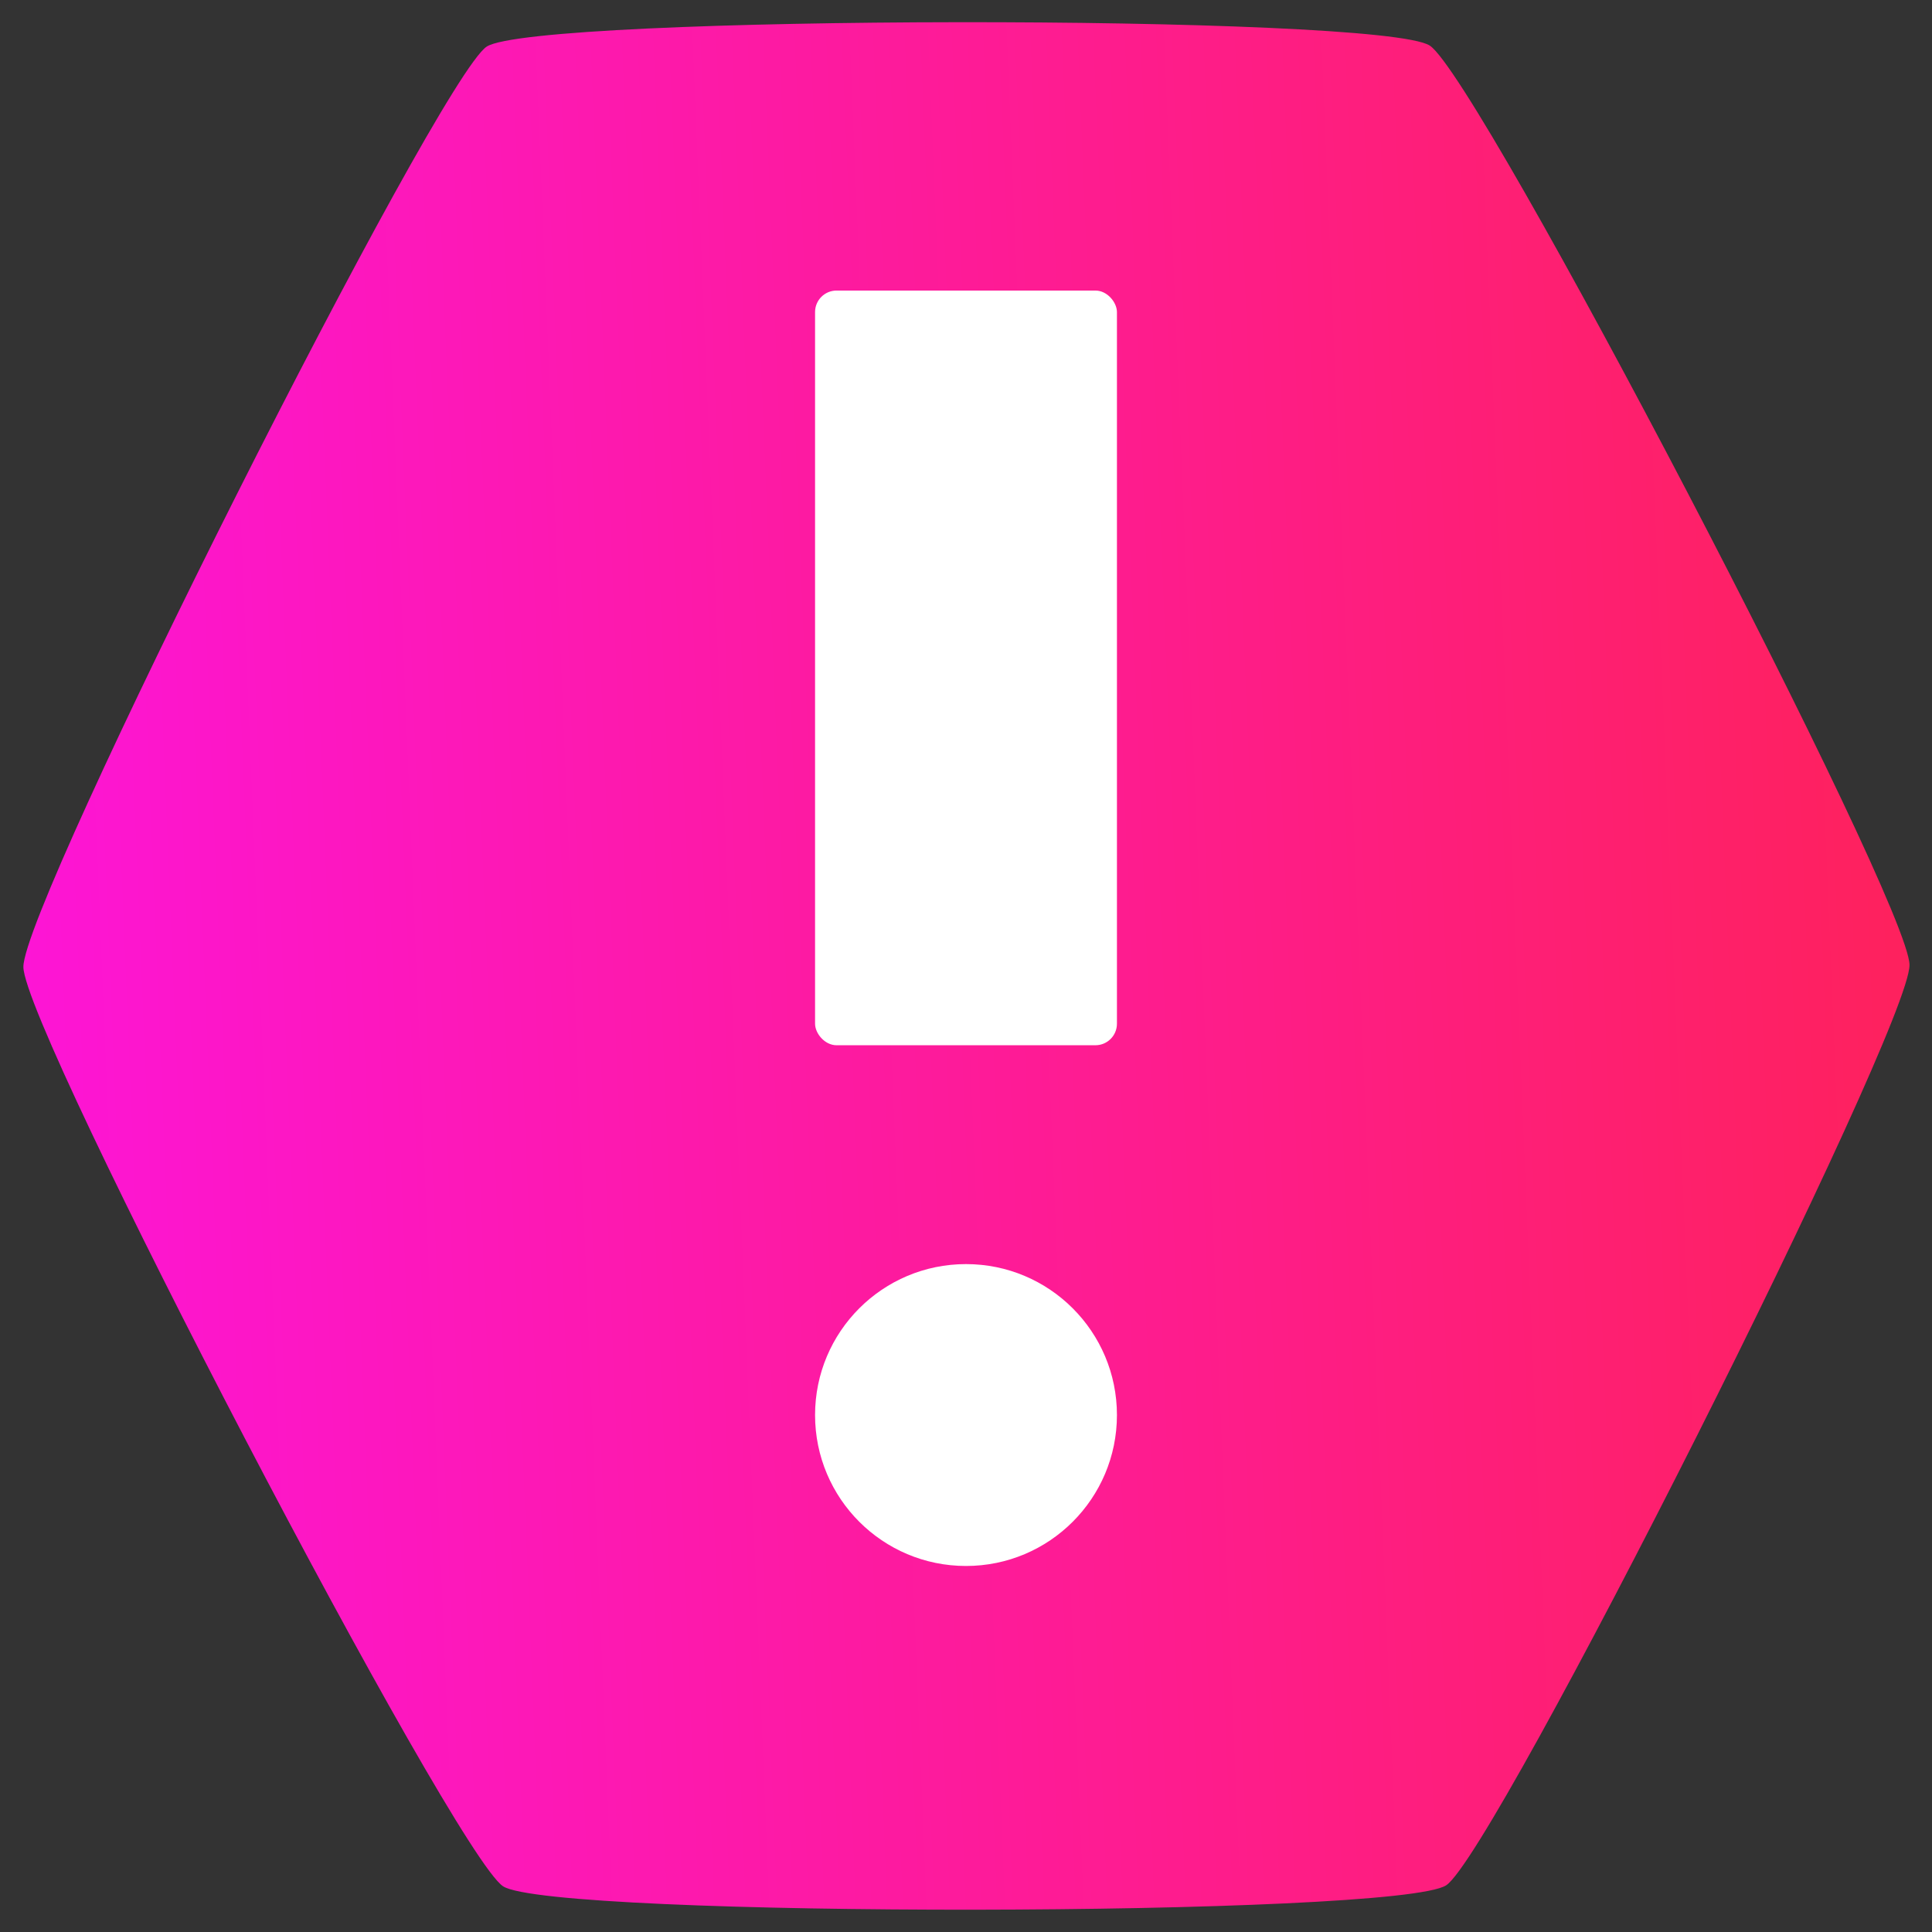 <?xml version="1.0" encoding="UTF-8" standalone="no"?>
<!-- Created with Inkscape (http://www.inkscape.org/) -->

<svg
   xmlns:osb="http://www.openswatchbook.org/uri/2009/osb"
   xmlns:dc="http://purl.org/dc/elements/1.1/"
   xmlns:cc="http://creativecommons.org/ns#"
   xmlns:rdf="http://www.w3.org/1999/02/22-rdf-syntax-ns#"
   xmlns:svg="http://www.w3.org/2000/svg"
   xmlns="http://www.w3.org/2000/svg"
   xmlns:xlink="http://www.w3.org/1999/xlink"
   xmlns:sodipodi="http://sodipodi.sourceforge.net/DTD/sodipodi-0.dtd"
   xmlns:inkscape="http://www.inkscape.org/namespaces/inkscape"
   id="svg3527"
   version="1.1"
   inkscape:version="0.92.3 (d244b95, 2018-08-02)"
   width="512"
   height="512"
   viewBox="0 0 512 512"
   sodipodi:docname="warning.svg">
  <rect x="0" y="0" width="512" height="512" fill="#333333" stroke="none"/>
  <defs
     id="defs3531">
    <linearGradient
       inkscape:collect="always"
       id="linearGradient6659">
      <stop
         style="stop-color:#fd15d5;stop-opacity:1"
         offset="0"
         id="stop6661" />
      <stop
         style="stop-color:#fe215d;stop-opacity:1"
         offset="1"
         id="stop6663" />
    </linearGradient>
    <linearGradient
       id="linearGradient6552"
       osb:paint="solid">
      <stop
         style="stop-color:#000000;stop-opacity:1;"
         offset="0"
         id="stop6554" />
    </linearGradient>
    <inkscape:perspective
       sodipodi:type="inkscape:persp3d"
       inkscape:vp_x="0 : 256 : 1"
       inkscape:vp_y="0 : 1000 : 0"
       inkscape:vp_z="512 : 256 : 1"
       inkscape:persp3d-origin="256 : 170.66667 : 1"
       id="perspective5066" />
    <linearGradient
       inkscape:collect="always"
       xlink:href="#linearGradient6659"
       id="linearGradient6669"
       x1="502.347"
       y1="150.269"
       x2="8.567"
       y2="272.014"
       gradientUnits="userSpaceOnUse"
       gradientTransform="matrix(1.002,0,0,1.002,-587.013,347.918)" />
    <linearGradient
       inkscape:collect="always"
       xlink:href="#linearGradient6659"
       id="linearGradient4575"
       x1="-482.852"
       y1="188.951"
       x2="-343.851"
       y2="188.951"
       gradientUnits="userSpaceOnUse" />
    <linearGradient
       inkscape:collect="always"
       xlink:href="#linearGradient6659"
       id="linearGradient4593"
       x1="-708.786"
       y1="349"
       x2="-159.214"
       y2="349"
       gradientUnits="userSpaceOnUse" />
  </defs>
  <sodipodi:namedview
     pagecolor="#ffffff"
     bordercolor="#666666"
     borderopacity="1"
     objecttolerance="10"
     gridtolerance="10"
     guidetolerance="10"
     inkscape:pageopacity="0"
     inkscape:pageshadow="2"
     inkscape:window-width="1920"
     inkscape:window-height="1025"
     id="namedview3529"
     showgrid="false"
     inkscape:zoom="1"
     inkscape:cx="-7"
     inkscape:cy="187.52722"
     inkscape:window-x="0"
     inkscape:window-y="0"
     inkscape:window-maximized="1"
     inkscape:current-layer="layer3"
     inkscape:snap-bbox="false"
     inkscape:snap-global="false" />
  <g
     inkscape:groupmode="layer"
     id="layer3"
     inkscape:label="Contour">
    <path
       sodipodi:type="star"
       style="fill:url(#linearGradient4593);fill-opacity:1"
       id="path4583"
       sodipodi:sides="6"
       sodipodi:cx="-434"
       sodipodi:cy="349"
       sodipodi:r1="274.96362"
       sodipodi:r2="137.48183"
       sodipodi:arg1="-1.0110405"
       sodipodi:arg2="-0.48744172"
       inkscape:flatsided="true"
       inkscape:rounded="0.06"
       inkscape:randomized="1.25247e-15"
       d="m -288,116 c 13.98,8.76 129.38,226.453 128.784,242.94 -0.596,16.487 -131.424,225.273 -146,233 -14.576,7.727 -260.804,-1.18 -274.784,-9.94 -13.98,-8.76 -129.38,-226.453 -128.784,-242.94 0.596,-16.487 131.424,-225.273 146,-233 14.576,-7.727 260.804,1.18 274.784,9.94 z"
       inkscape:transform-center-x="50.285775"
       inkscape:transform-center-y="6.9986864"
       transform="matrix(0.908,-0.038,0.042,1.023,635.532,-117.531)" />
  </g>
  <g
     id="g3697"
     transform="matrix(0,0.854,-0.9,0,291.174,96.976)" />
  <g
     id="g3699"
     transform="matrix(0,0.854,-0.9,0,291.174,96.976)" />
  <g
     id="g3701"
     transform="matrix(0,0.854,-0.9,0,291.174,96.976)" />
  <g
     id="g3703"
     transform="matrix(0,0.854,-0.9,0,291.174,96.976)" />
  <g
     id="g3705"
     transform="matrix(0,0.854,-0.9,0,291.174,96.976)" />
  <g
     id="g3707"
     transform="matrix(0,0.854,-0.9,0,291.174,96.976)" />
  <g
     id="g3709"
     transform="matrix(0,0.854,-0.9,0,291.174,96.976)" />
  <g
     id="g3711"
     transform="matrix(0,0.854,-0.9,0,291.174,96.976)" />
  <g
     id="g3713"
     transform="matrix(0,0.854,-0.9,0,291.174,96.976)" />
  <g
     id="g3715"
     transform="matrix(0,0.854,-0.9,0,291.174,96.976)" />
  <g
     id="g3717"
     transform="matrix(0,0.854,-0.9,0,291.174,96.976)" />
  <g
     id="g3719"
     transform="matrix(0,0.854,-0.9,0,291.174,96.976)" />
  <g
     id="g3721"
     transform="matrix(0,0.854,-0.9,0,291.174,96.976)" />
  <g
     id="g3723"
     transform="matrix(0,0.854,-0.9,0,291.174,96.976)" />
  <g
     id="g3725"
     transform="matrix(0,0.854,-0.9,0,291.174,96.976)" />
  <rect
     style="fill:#ffffff;fill-opacity:1;stroke-width:1.18"
     id="rect4577"
     width="80"
     height="200"
     x="216"
     y="77"
     ry="5.7" />
  <circle
     style="fill:#ffffff;fill-opacity:1;stroke-width:1.068"
     id="path4579"
     cx="256"
     cy="375"
     r="40" />
</svg>
    